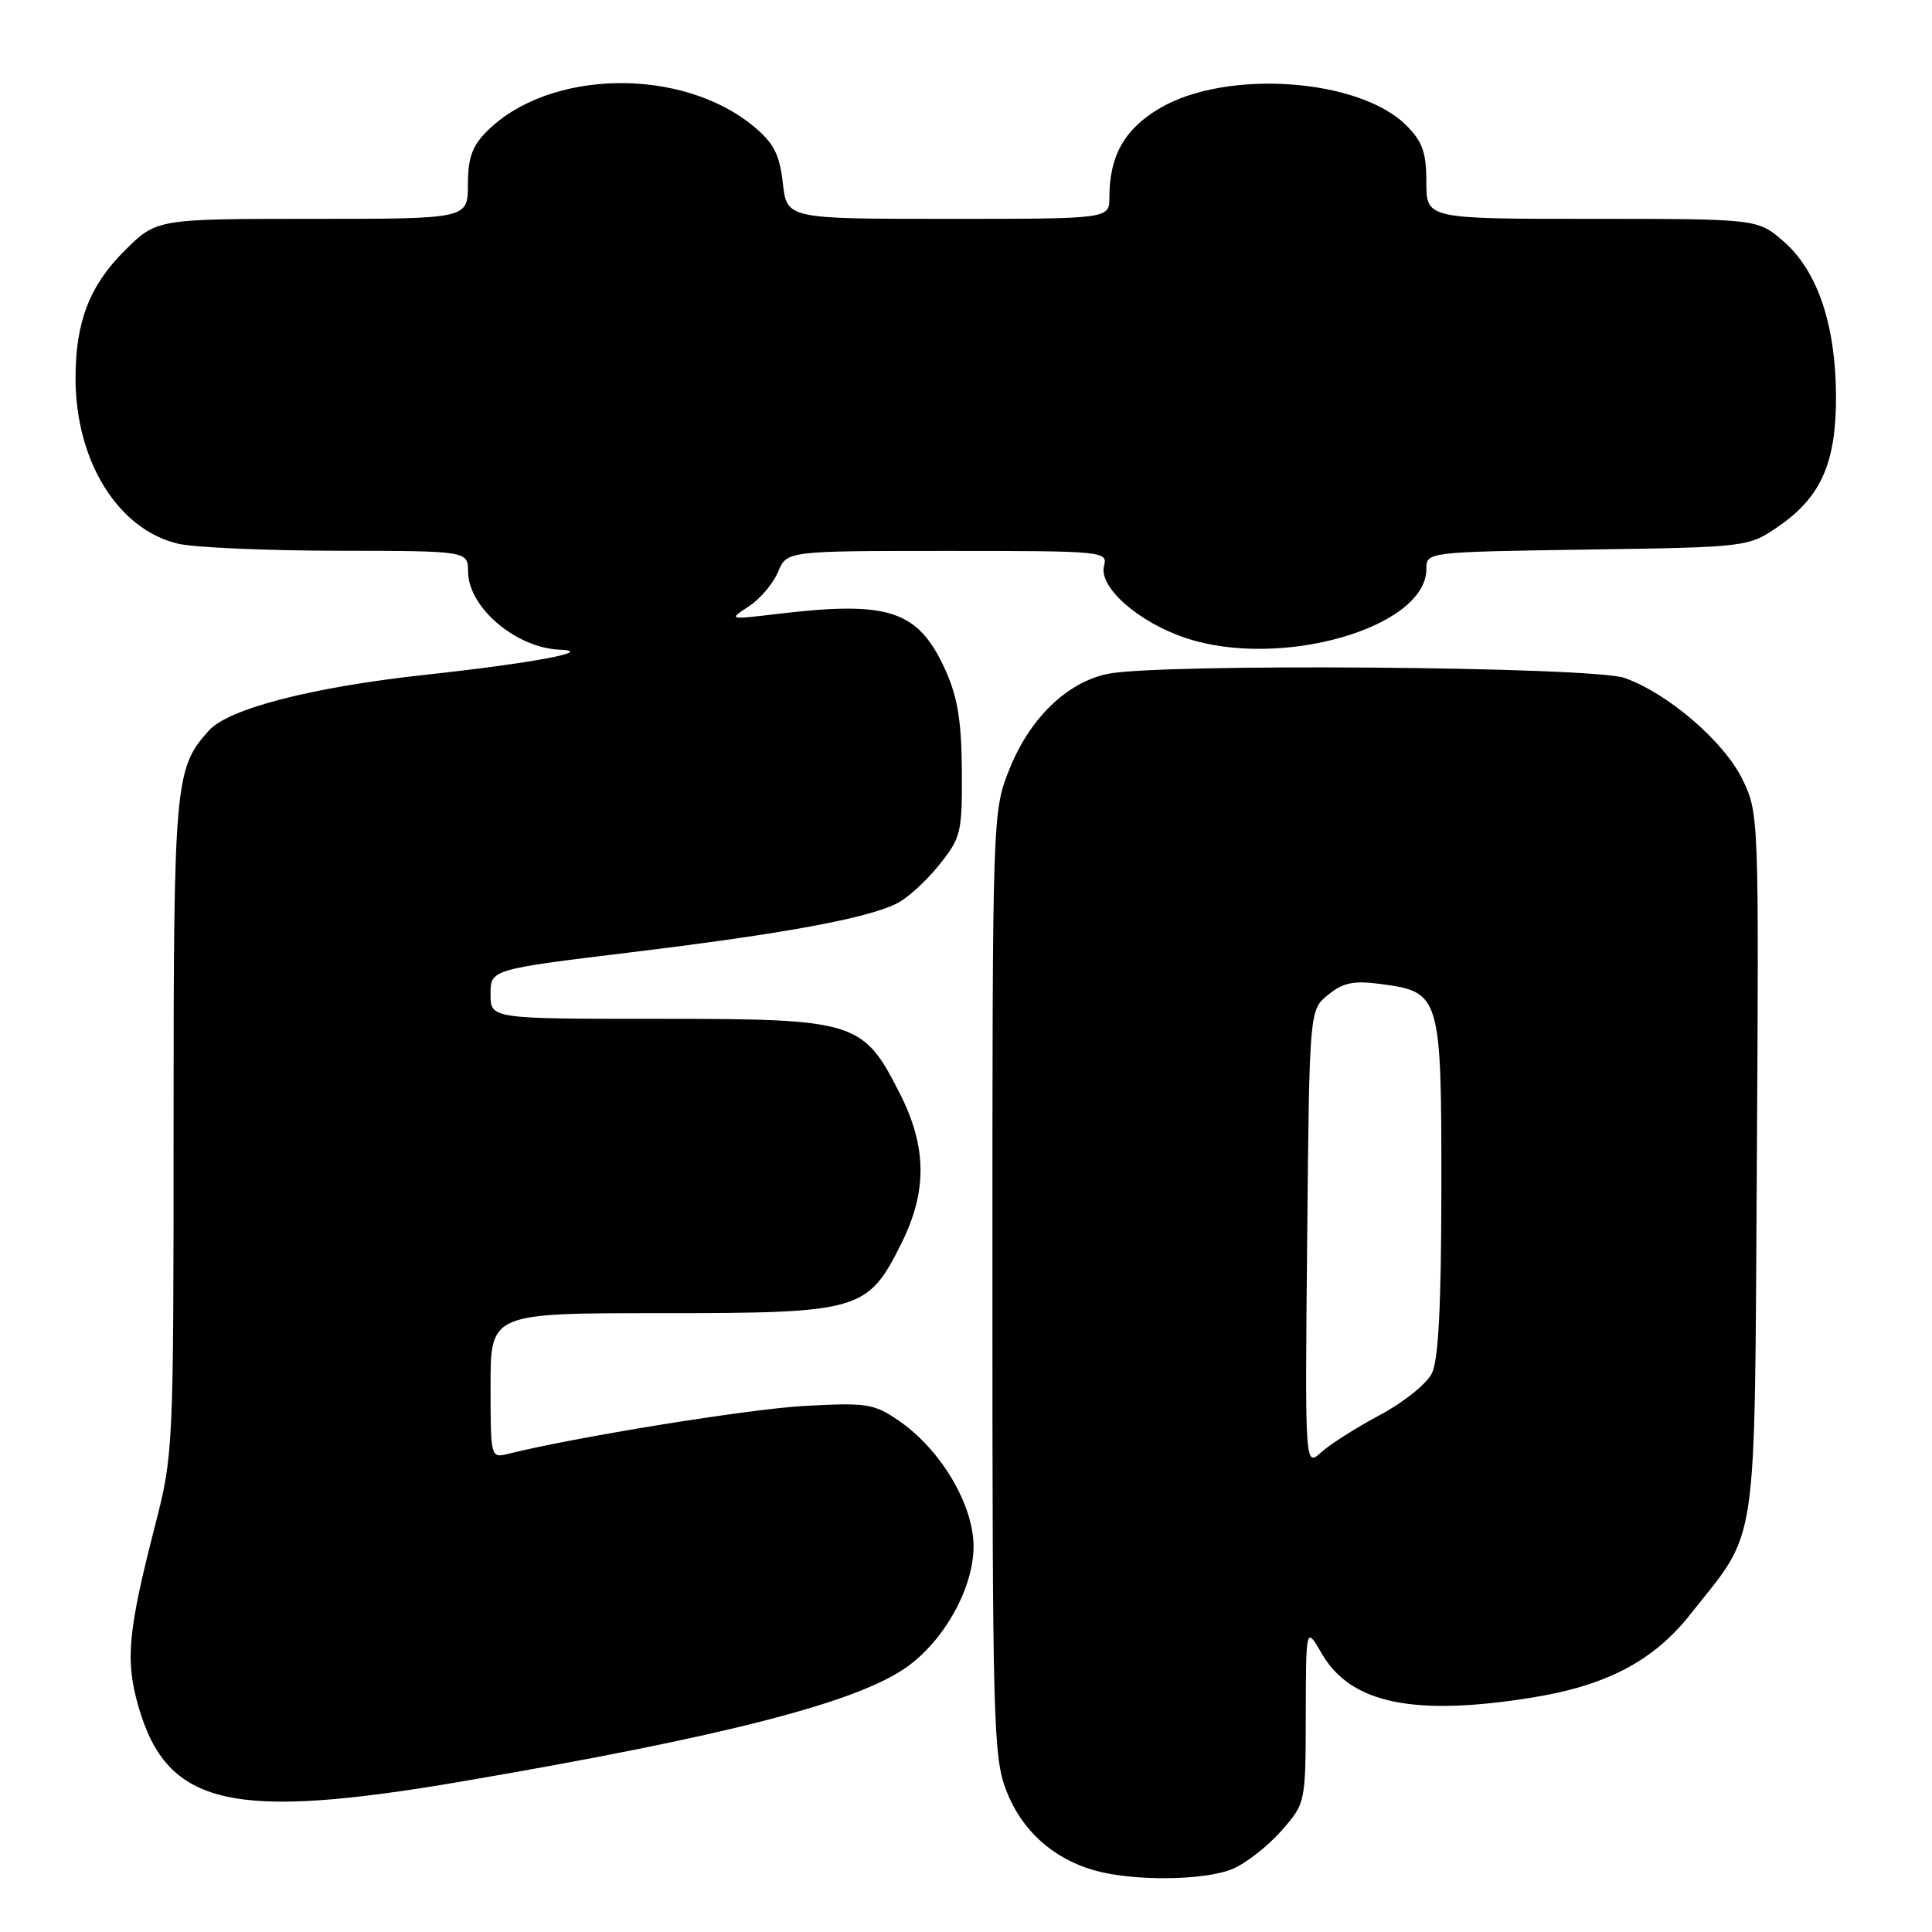 <?xml version="1.0" encoding="UTF-8" standalone="no"?>
<!DOCTYPE svg PUBLIC "-//W3C//DTD SVG 1.1//EN" "http://www.w3.org/Graphics/SVG/1.1/DTD/svg11.dtd" >
<svg xmlns="http://www.w3.org/2000/svg" xmlns:xlink="http://www.w3.org/1999/xlink" version="1.1" viewBox="0 0 256 256">
 <g >
 <path fill="currentColor"
d=" M 163.30 247.65 C 165.08 246.91 167.99 244.64 169.77 242.61 C 173.00 238.93 173.00 238.93 173.02 227.22 C 173.05 215.50 173.05 215.50 175.15 219.12 C 178.97 225.72 187.32 227.46 203.00 224.94 C 212.88 223.35 219.10 220.08 223.97 213.92 C 233.07 202.41 232.46 206.51 232.79 154.14 C 233.07 108.36 233.05 107.73 230.91 103.32 C 228.48 98.29 221.03 91.87 215.26 89.83 C 211.00 88.32 153.45 87.87 146.73 89.30 C 141.36 90.44 136.49 95.15 133.80 101.81 C 131.50 107.50 131.50 107.50 131.50 170.00 C 131.50 228.28 131.62 232.82 133.34 237.27 C 135.36 242.51 139.51 246.27 145.00 247.83 C 150.15 249.29 159.59 249.20 163.30 247.65 Z  M 61.28 236.04 C 96.01 230.10 113.55 225.59 120.14 220.90 C 125.15 217.34 129.00 210.38 129.00 204.92 C 129.00 199.34 124.60 191.98 119.00 188.18 C 115.78 185.99 114.78 185.84 106.50 186.30 C 99.07 186.72 76.23 190.42 67.25 192.66 C 65.03 193.21 65.00 193.07 65.00 183.61 C 65.00 174.00 65.00 174.00 87.63 174.00 C 113.98 174.00 114.97 173.71 119.43 164.77 C 122.88 157.85 122.82 151.99 119.25 144.93 C 114.37 135.29 113.43 135.00 87.35 135.00 C 65.00 135.00 65.00 135.00 65.00 131.73 C 65.00 128.45 65.00 128.45 83.75 126.17 C 103.81 123.73 114.76 121.72 118.80 119.73 C 120.19 119.06 122.71 116.77 124.41 114.65 C 127.34 111.00 127.50 110.36 127.45 102.15 C 127.41 95.59 126.89 92.37 125.29 88.83 C 121.69 80.86 117.86 79.57 103.00 81.35 C 96.53 82.12 96.51 82.12 99.22 80.35 C 100.71 79.38 102.45 77.32 103.09 75.79 C 104.24 73.00 104.24 73.00 125.53 73.00 C 146.29 73.00 146.80 73.05 146.29 74.99 C 145.56 77.80 150.85 82.46 157.15 84.55 C 169.69 88.72 189.00 83.17 189.00 75.40 C 189.00 73.14 189.00 73.14 210.34 72.82 C 231.68 72.50 231.68 72.50 235.77 69.67 C 241.35 65.79 243.33 61.22 243.28 52.36 C 243.22 43.00 240.82 35.93 236.40 32.05 C 232.93 29.00 232.93 29.00 210.97 29.00 C 189.00 29.00 189.00 29.00 189.00 24.14 C 189.00 20.21 188.49 18.76 186.35 16.62 C 180.11 10.38 162.55 9.14 153.71 14.32 C 149.02 17.07 147.00 20.63 147.00 26.15 C 147.00 29.00 147.00 29.00 125.63 29.00 C 104.26 29.00 104.26 29.00 103.73 24.26 C 103.30 20.48 102.53 18.97 99.93 16.80 C 90.40 8.84 72.77 9.14 64.51 17.40 C 62.57 19.34 62.00 20.94 62.00 24.45 C 62.00 29.00 62.00 29.00 41.37 29.00 C 20.74 29.00 20.74 29.00 16.48 33.25 C 11.86 37.87 10.01 42.67 10.01 50.07 C 9.99 61.08 15.65 70.20 23.63 72.05 C 25.76 72.55 35.26 72.96 44.75 72.98 C 62.00 73.00 62.00 73.00 62.02 75.75 C 62.06 80.50 68.37 85.86 74.20 86.09 C 79.05 86.28 70.47 87.88 56.48 89.40 C 41.44 91.03 30.32 93.88 27.70 96.78 C 23.16 101.80 23.00 103.56 23.00 149.26 C 23.00 191.88 22.96 192.75 20.57 202.05 C 16.92 216.25 16.58 220.03 18.36 226.18 C 22.18 239.32 30.67 241.27 61.28 236.04 Z  M 173.21 164.10 C 173.50 133.82 173.50 133.82 175.99 131.81 C 177.99 130.19 179.37 129.91 182.99 130.39 C 190.86 131.44 191.00 131.91 190.99 157.36 C 190.97 173.07 190.61 180.23 189.72 182.00 C 189.03 183.38 185.93 185.85 182.84 187.50 C 179.74 189.15 176.24 191.37 175.06 192.44 C 172.91 194.39 172.91 194.39 173.21 164.10 Z "/>
</g>
</svg>